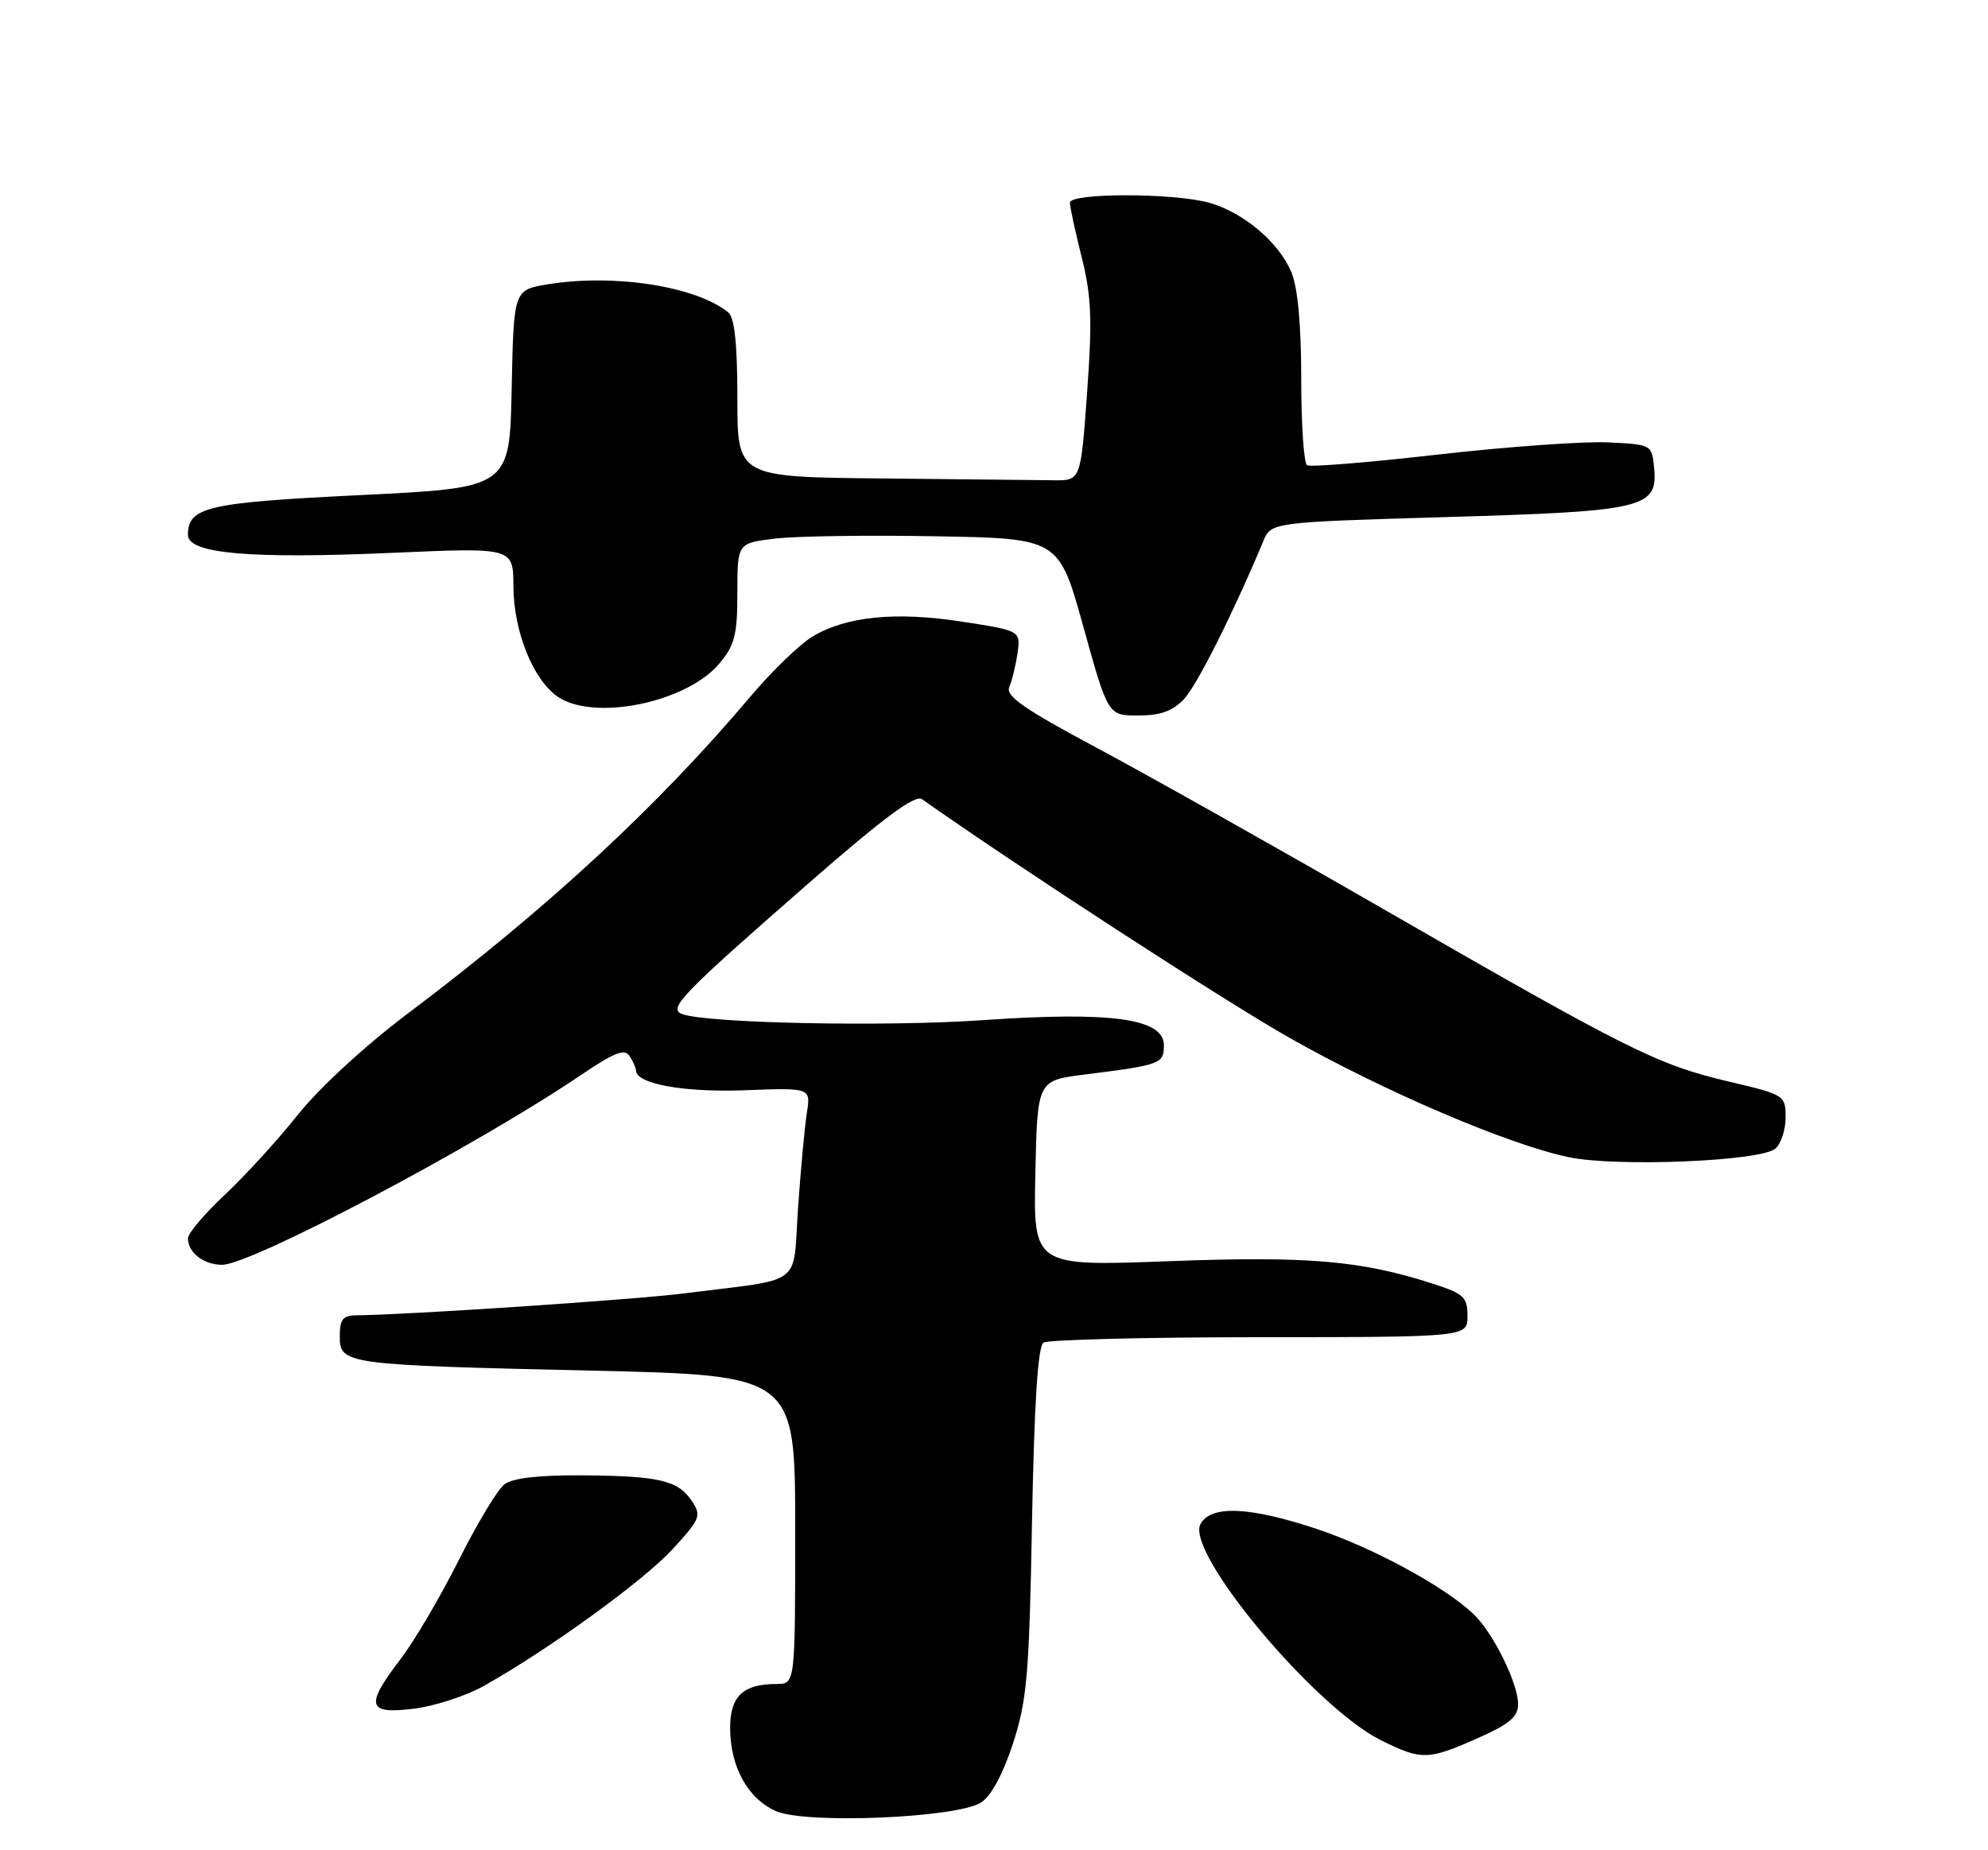 <?xml version="1.0" encoding="UTF-8" standalone="no"?>
<!DOCTYPE svg PUBLIC "-//W3C//DTD SVG 1.1//EN" "http://www.w3.org/Graphics/SVG/1.1/DTD/svg11.dtd" >
<svg xmlns="http://www.w3.org/2000/svg" xmlns:xlink="http://www.w3.org/1999/xlink" version="1.1" viewBox="0 0 275 256">
 <g >
 <path fill="currentColor"
d=" M 135.71 249.40 C 137.09 248.53 138.74 245.48 140.12 241.25 C 142.07 235.27 142.37 231.77 142.76 210.50 C 143.07 194.01 143.57 186.27 144.35 185.77 C 144.98 185.36 158.44 185.02 174.25 185.02 C 203.00 185.00 203.00 185.00 203.00 182.08 C 203.00 179.48 202.48 178.99 198.25 177.63 C 188.25 174.40 180.96 173.78 161.72 174.50 C 142.94 175.21 142.94 175.21 143.22 162.35 C 143.50 149.50 143.50 149.50 150.00 148.68 C 160.58 147.35 161.00 147.20 161.00 144.62 C 161.00 140.92 153.72 139.92 135.95 141.15 C 122.53 142.09 97.67 141.58 94.34 140.30 C 92.37 139.54 94.28 137.57 111.86 122.20 C 122.21 113.16 126.59 109.91 127.54 110.58 C 140.86 119.97 169.24 138.41 178.28 143.54 C 191.41 150.99 208.64 158.36 217.00 160.11 C 223.61 161.49 243.47 160.68 245.57 158.94 C 246.36 158.29 247.00 156.35 247.00 154.63 C 247.00 151.54 246.88 151.47 239.07 149.63 C 229.28 147.32 225.26 145.31 191.50 125.86 C 176.65 117.30 158.75 107.23 151.71 103.47 C 141.70 98.13 139.07 96.30 139.61 95.07 C 139.99 94.21 140.50 92.10 140.75 90.39 C 141.19 87.27 141.19 87.27 133.12 86.02 C 123.88 84.58 116.95 85.28 112.31 88.13 C 110.56 89.21 106.76 92.88 103.88 96.29 C 90.98 111.58 75.73 125.69 56.39 140.25 C 50.54 144.65 44.16 150.53 41.23 154.21 C 38.45 157.70 33.89 162.70 31.09 165.32 C 28.29 167.94 26.00 170.65 26.00 171.34 C 26.00 173.31 28.18 175.00 30.72 175.00 C 34.76 175.00 65.97 158.50 80.37 148.74 C 85.01 145.60 86.42 145.05 87.10 146.13 C 87.58 146.88 87.98 147.78 87.98 148.13 C 88.03 149.98 94.65 151.17 103.03 150.85 C 112.16 150.50 112.16 150.50 111.61 154.00 C 111.31 155.93 110.76 161.86 110.39 167.19 C 109.62 178.21 111.48 176.83 94.50 178.97 C 87.65 179.84 56.07 181.94 49.25 181.99 C 47.44 182.00 47.00 182.56 47.00 184.89 C 47.00 188.77 47.64 188.86 81.75 189.64 C 110.00 190.29 110.00 190.29 110.00 211.65 C 110.00 233.00 110.00 233.00 107.43 233.00 C 102.78 233.00 101.00 234.69 101.00 239.08 C 101.00 244.43 103.42 248.83 107.31 250.58 C 111.39 252.41 132.32 251.55 135.71 249.40 Z  M 204.38 240.51 C 208.75 238.58 210.00 237.54 210.00 235.83 C 210.00 232.86 206.50 225.81 203.74 223.24 C 199.66 219.42 189.86 214.12 182.12 211.54 C 172.83 208.45 167.48 208.23 166.06 210.88 C 163.97 214.80 181.89 236.26 191.04 240.79 C 196.65 243.57 197.51 243.55 204.38 240.51 Z  M 67.00 233.23 C 76.06 228.12 88.96 218.76 93.01 214.38 C 96.86 210.19 97.06 209.72 95.72 207.71 C 93.81 204.82 91.20 204.21 80.50 204.13 C 74.54 204.09 70.92 204.51 69.78 205.37 C 68.83 206.09 66.00 210.80 63.48 215.83 C 60.96 220.86 57.34 227.02 55.45 229.50 C 50.46 236.03 50.77 237.22 57.25 236.42 C 60.14 236.06 64.53 234.63 67.00 233.23 Z  M 163.78 96.73 C 165.59 94.81 170.63 84.75 174.75 74.88 C 175.84 72.26 175.84 72.26 200.17 71.54 C 227.55 70.74 229.35 70.30 228.81 64.69 C 228.50 61.52 228.45 61.50 222.42 61.21 C 219.07 61.05 208.52 61.80 198.96 62.89 C 189.41 63.98 181.23 64.65 180.80 64.37 C 180.36 64.10 180.00 58.72 180.00 52.41 C 180.00 44.98 179.52 39.78 178.64 37.67 C 176.90 33.51 171.99 29.37 167.22 28.04 C 162.29 26.68 148.00 26.68 148.00 28.04 C 148.00 28.62 148.73 32.01 149.63 35.59 C 150.98 40.97 151.11 44.19 150.38 54.29 C 149.50 66.50 149.50 66.50 145.75 66.45 C 143.69 66.42 133.00 66.31 122.00 66.20 C 102.00 66.00 102.00 66.00 102.00 55.12 C 102.00 47.63 101.61 43.93 100.75 43.23 C 96.27 39.60 84.96 37.84 75.78 39.34 C 71.06 40.11 71.06 40.11 70.78 53.81 C 70.50 67.50 70.50 67.50 49.90 68.50 C 28.61 69.54 26.00 70.14 26.00 74.02 C 26.00 76.62 34.63 77.36 54.55 76.48 C 71.00 75.76 71.00 75.76 71.02 81.13 C 71.05 87.33 73.71 93.98 77.11 96.37 C 82.08 99.84 94.94 97.24 99.49 91.83 C 101.64 89.28 102.00 87.85 102.00 82.00 C 102.00 75.14 102.00 75.14 107.25 74.52 C 110.14 74.17 120.14 74.03 129.49 74.20 C 146.47 74.50 146.47 74.50 149.87 86.75 C 153.27 99.00 153.27 99.00 157.46 99.00 C 160.52 99.00 162.22 98.39 163.78 96.73 Z "/>
</g>
</svg>